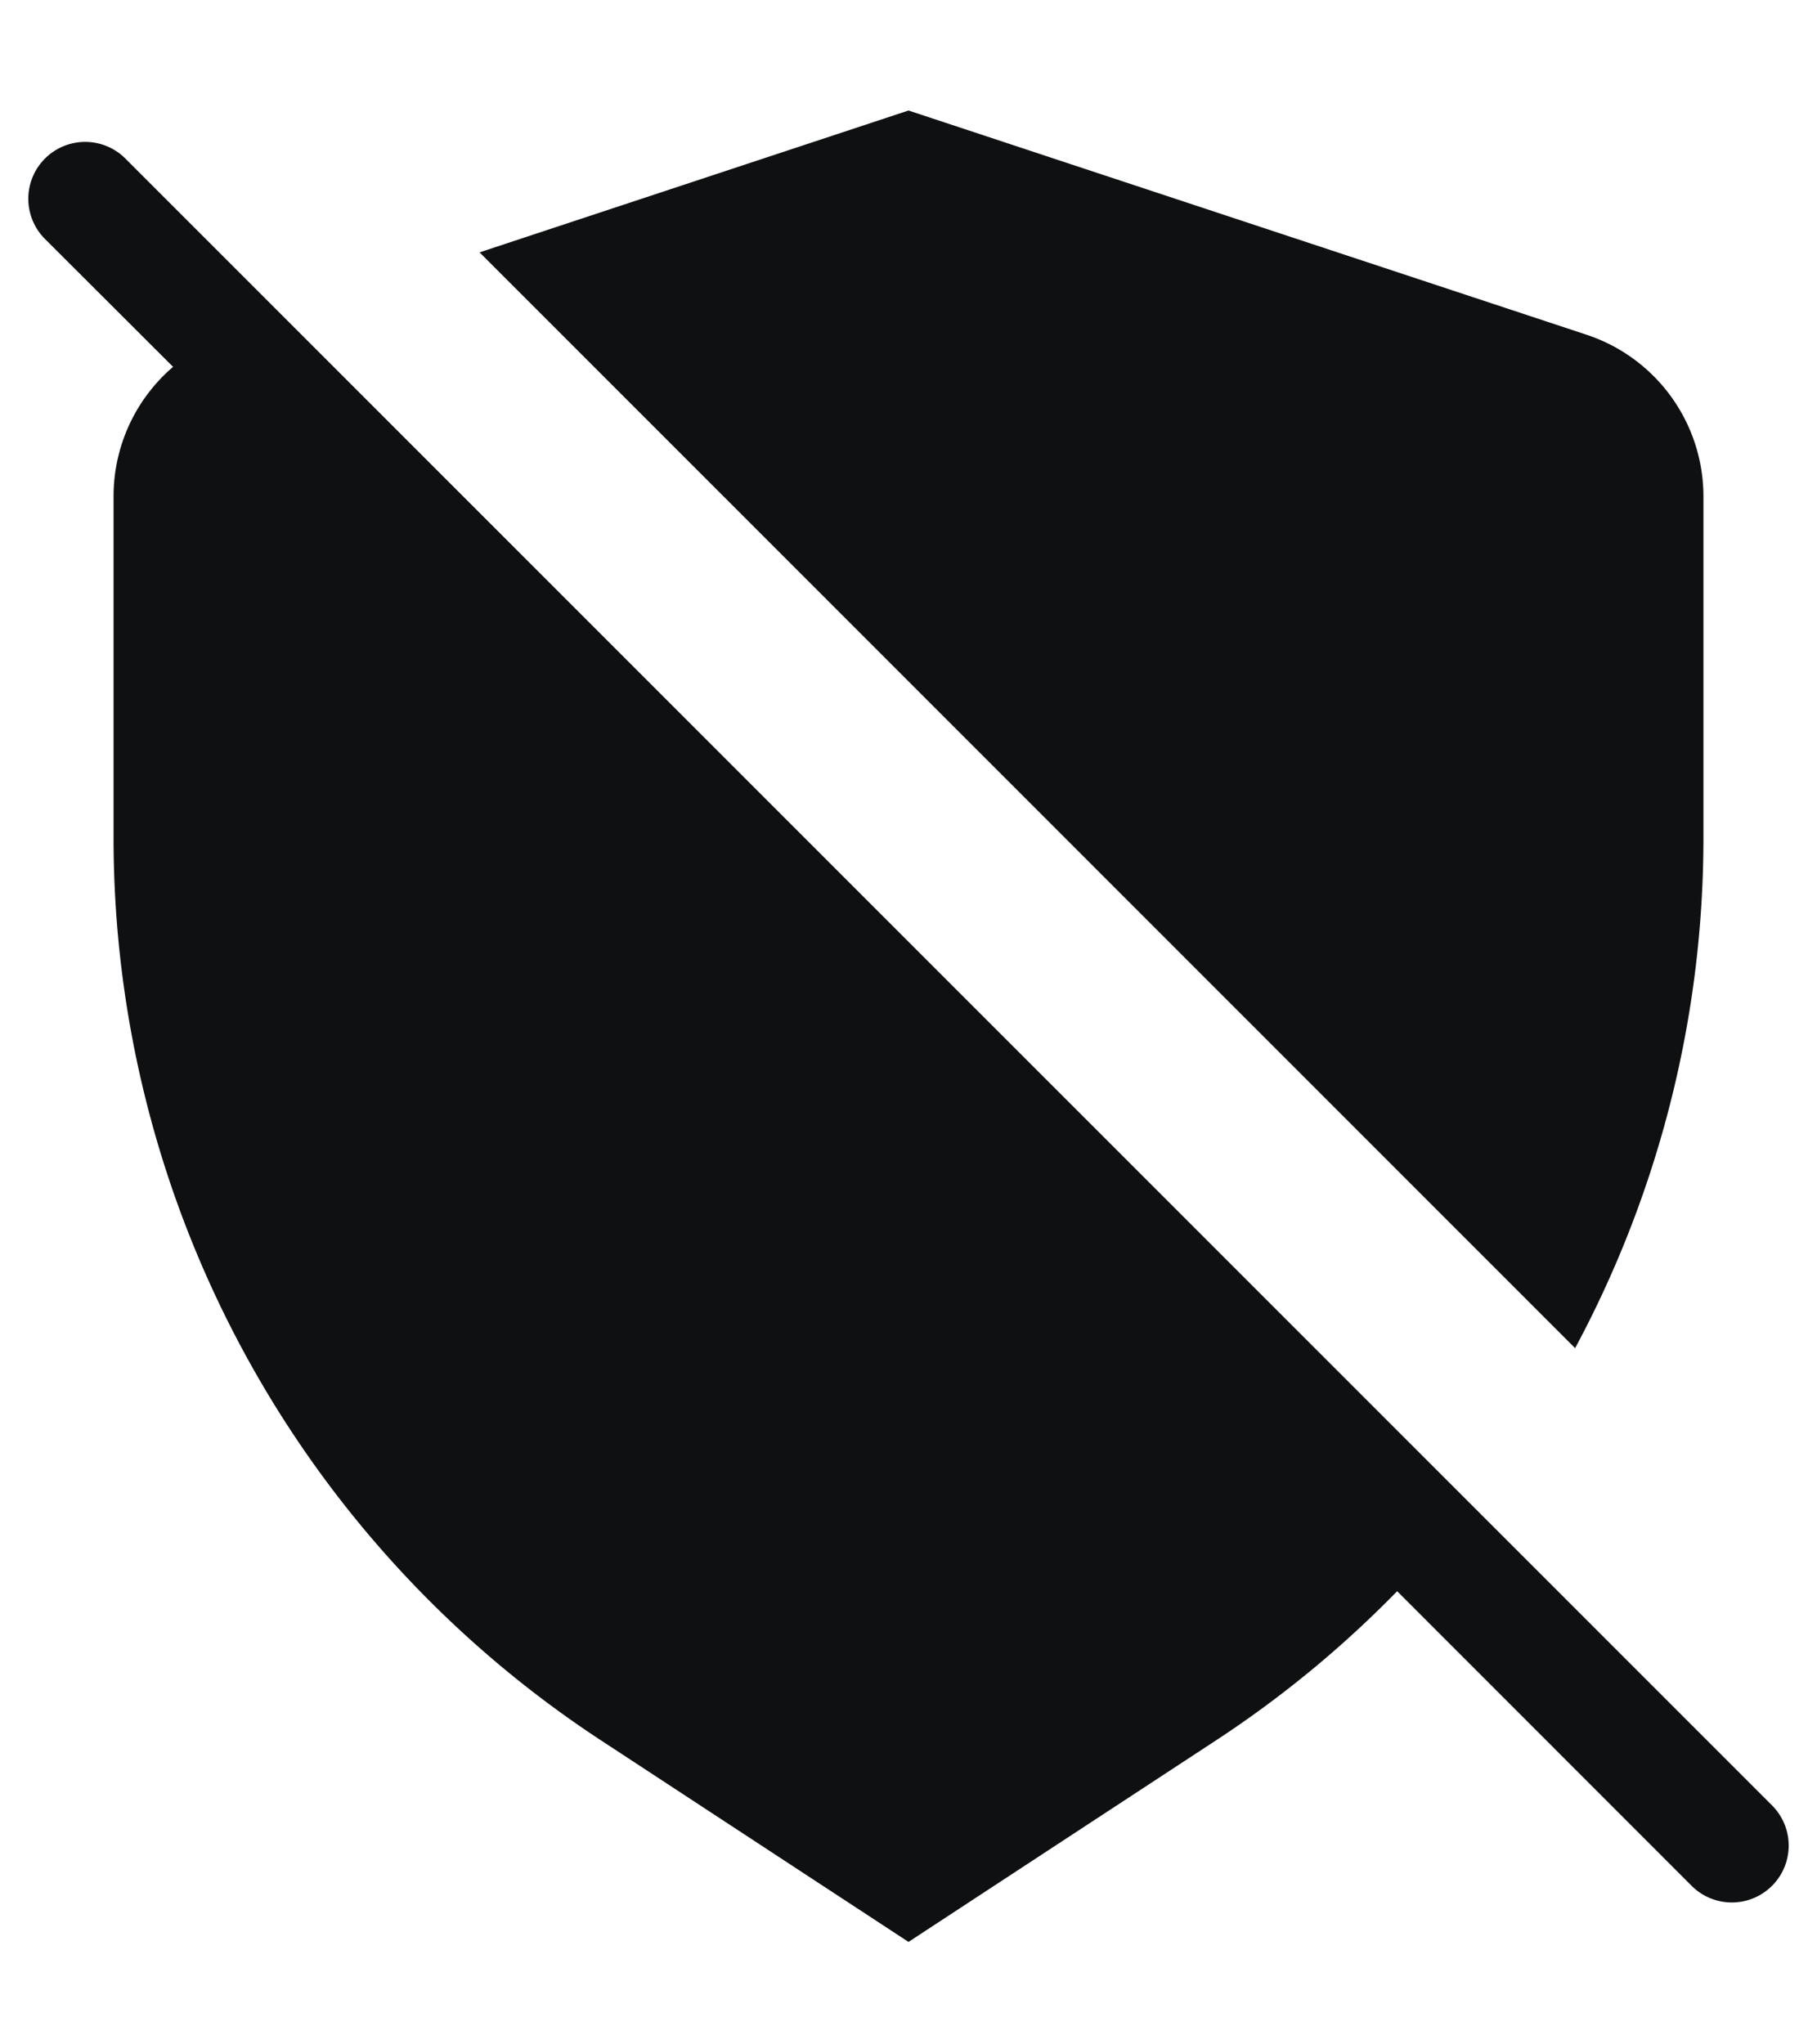 <svg xmlns="http://www.w3.org/2000/svg" height="18" fill="none" viewBox="0 0 16 18"><path fill="#0E1011" d="m8 .973 5.97 1.974A1.5 1.5 0 0 1 15 4.37v3.007a9.496 9.496 0 0 1-1.13 4.493L4.223 2.222 8 .973ZM12.303 14.01l2.593 2.594a.5.5 0 0 0 .708-.708l-14.5-14.5a.5.5 0 1 0-.708.708L1.524 3.23A1.5 1.5 0 0 0 1 4.371v3.007a9.5 9.5 0 0 0 4.293 7.946L8 17.098l2.707-1.774a9.502 9.502 0 0 0 1.596-1.314Z"/></svg>